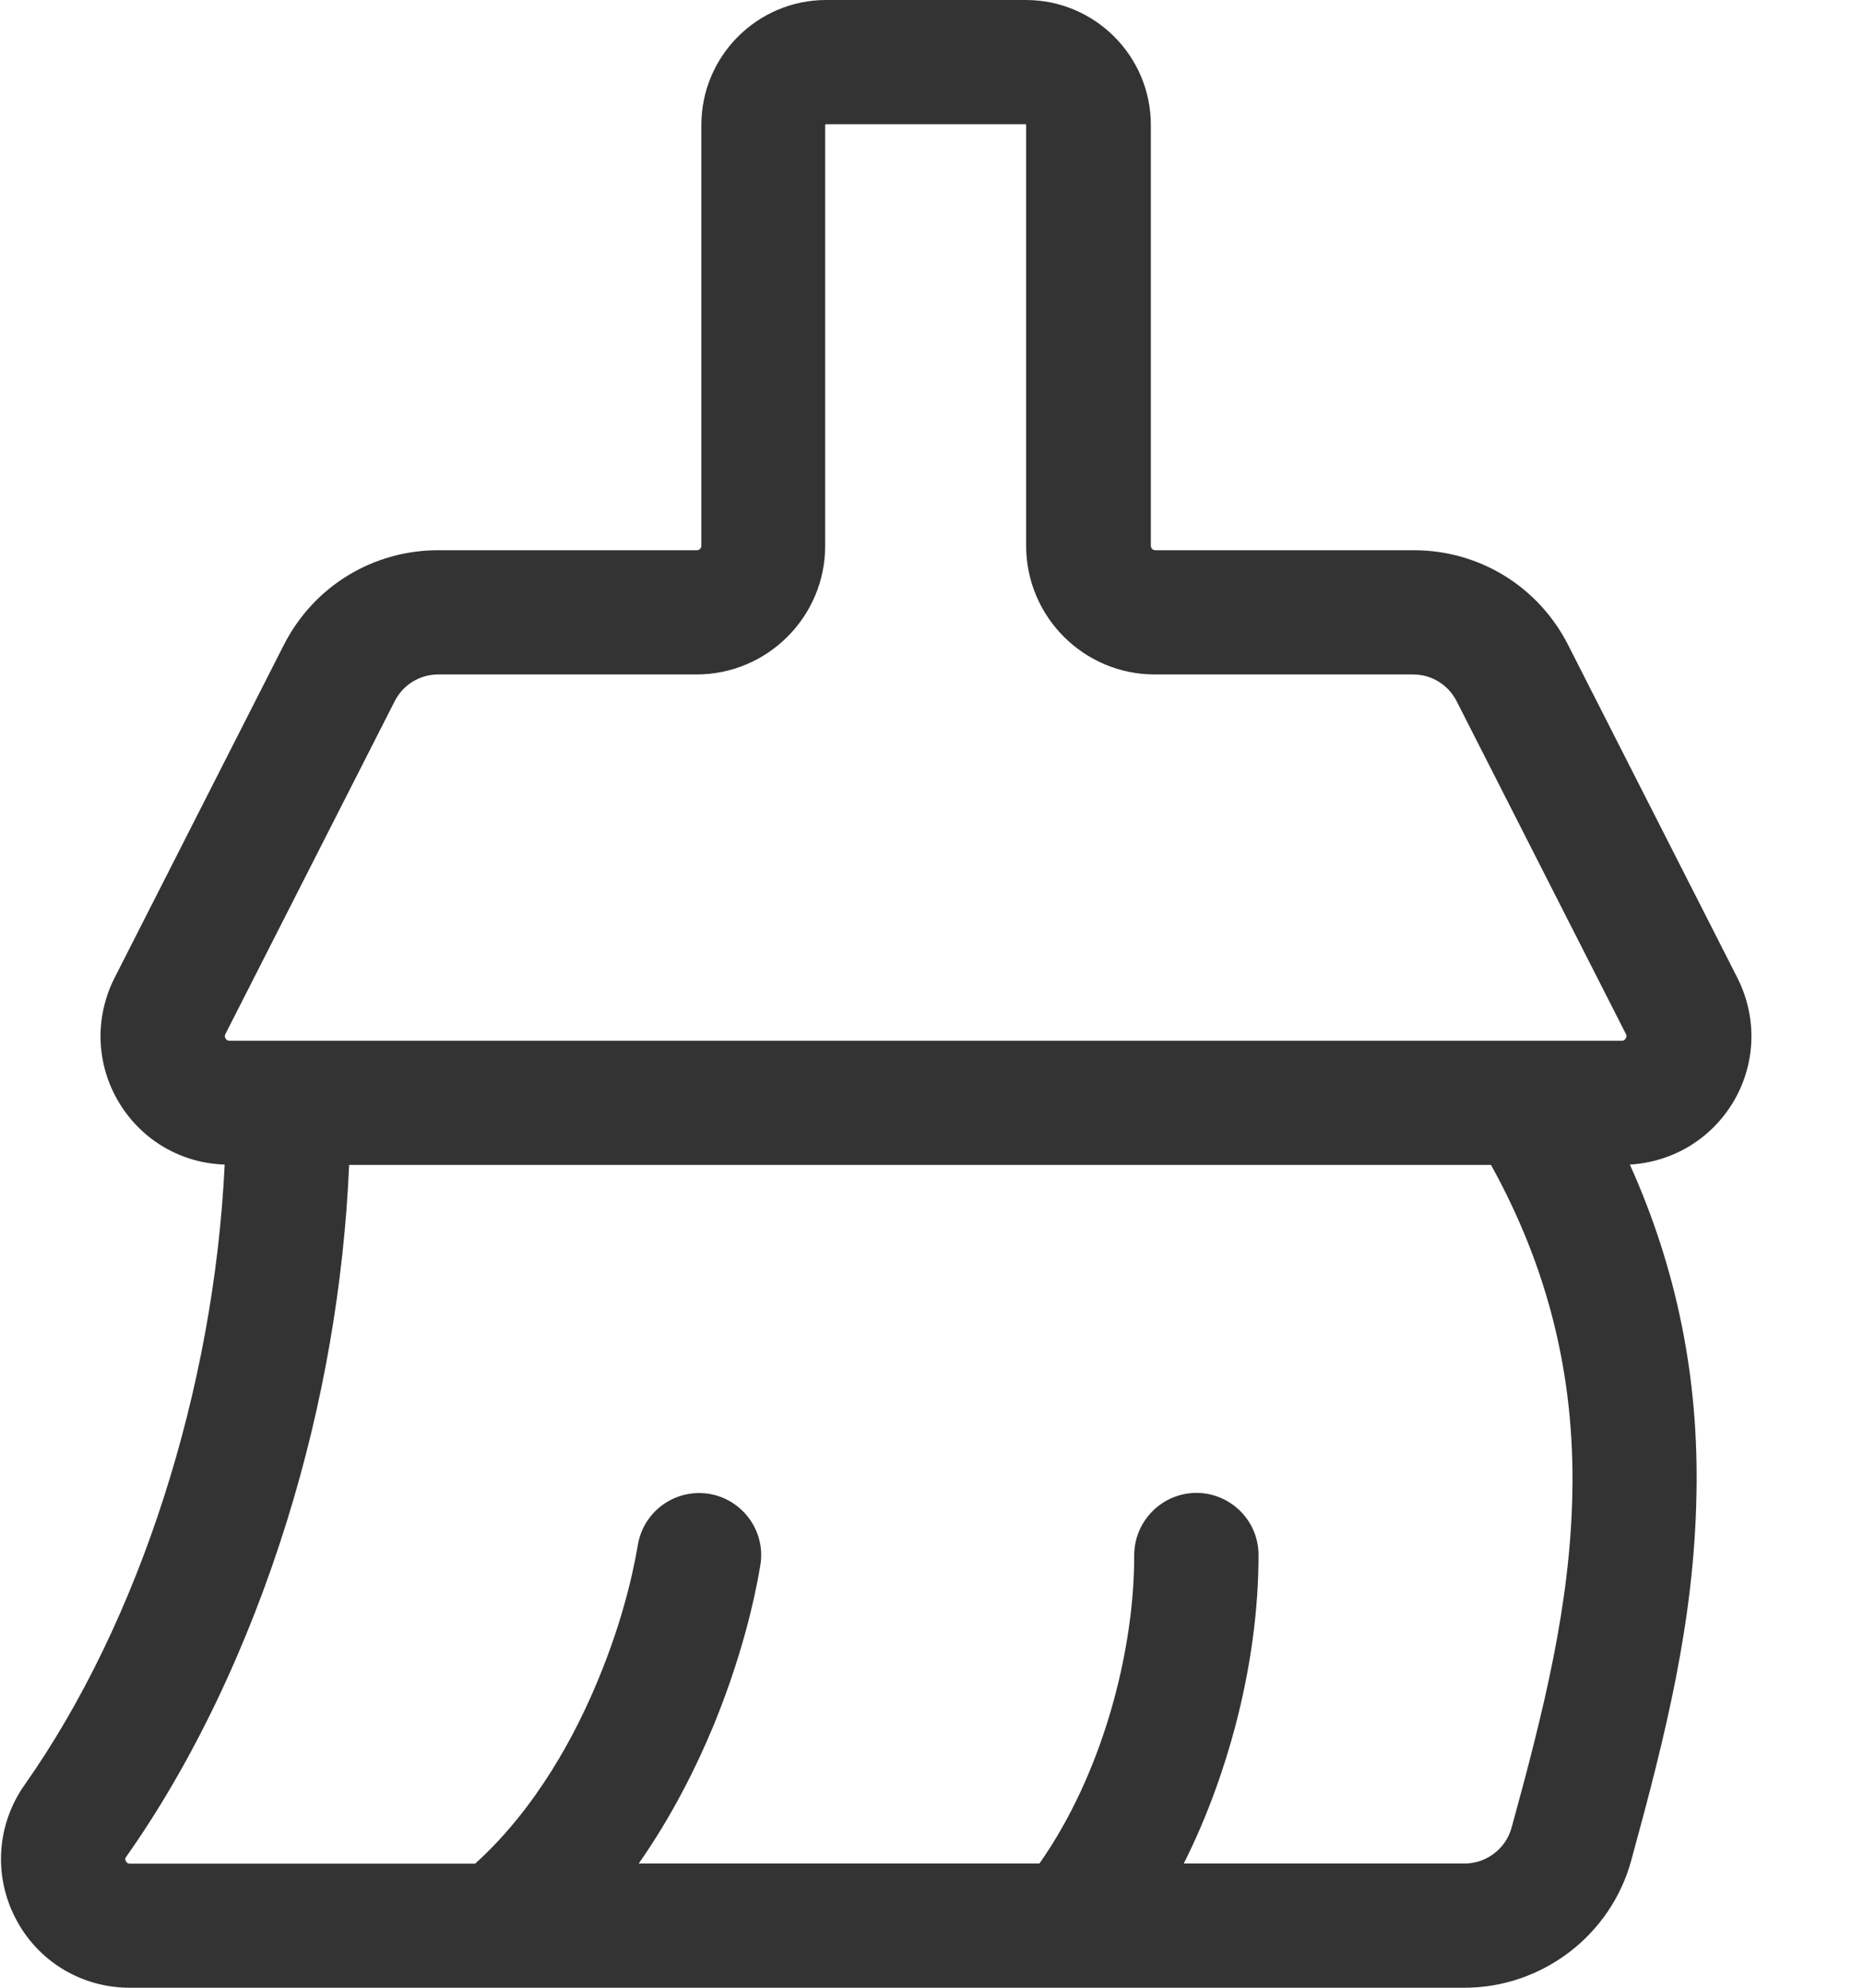 <?xml version="1.0" encoding="UTF-8"?>
<svg width="15px" height="16px" viewBox="0 0 15 16" version="1.1" xmlns="http://www.w3.org/2000/svg" xmlns:xlink="http://www.w3.org/1999/xlink">
    <title>Clear-1</title>
    <g id="页面-1" stroke="none" stroke-width="1" fill="none" fill-rule="evenodd">
        <g id="icon" transform="translate(-218, -18)" fill="#333333" fill-rule="nonzero">
            <g id="Clear-1" transform="translate(218.008, 18)">
                <path d="M13.98,7.87 L12.617,5.19 C12.377,4.72 11.902,4.429 11.375,4.429 L9.294,4.429 C9.274,4.429 9.258,4.413 9.258,4.393 L9.258,1.006 C9.258,0.45 8.806,0 8.252,0 L6.644,0 C6.089,0 5.639,0.452 5.639,1.006 L5.639,4.393 C5.639,4.413 5.623,4.429 5.603,4.429 L3.52,4.429 C2.993,4.429 2.518,4.72 2.278,5.19 L0.915,7.87 C0.751,8.193 0.765,8.572 0.954,8.881 C1.138,9.181 1.453,9.363 1.801,9.374 C1.715,11.178 1.117,13.052 0.19,14.367 C-0.034,14.685 -0.062,15.096 0.117,15.441 C0.295,15.786 0.647,16 1.037,16 L11.782,16 C12.408,16 12.962,15.578 13.126,14.975 C13.403,13.965 13.633,13.047 13.651,12.029 C13.671,11.089 13.492,10.213 13.115,9.374 C13.455,9.354 13.76,9.174 13.941,8.881 C14.13,8.572 14.144,8.193 13.98,7.87 L13.98,7.87 Z M1.807,8.323 L3.17,5.644 C3.238,5.511 3.372,5.429 3.52,5.429 L5.599,5.429 C6.171,5.429 6.636,4.965 6.636,4.393 L6.636,1.006 C6.636,1.004 6.639,1 6.641,1 L8.249,1 C8.251,1 8.254,1.004 8.254,1.006 L8.254,4.393 C8.254,4.965 8.719,5.429 9.29,5.429 L11.37,5.429 C11.518,5.429 11.652,5.511 11.72,5.644 L13.083,8.323 C13.087,8.329 13.092,8.341 13.081,8.359 C13.071,8.377 13.058,8.377 13.051,8.377 L1.839,8.377 C1.832,8.377 1.819,8.377 1.808,8.359 C1.798,8.341 1.803,8.329 1.807,8.323 Z M12.652,12.011 C12.636,12.913 12.422,13.767 12.163,14.71 C12.117,14.88 11.961,15 11.784,15 L9.523,15 C9.724,14.601 9.853,14.213 9.935,13.906 C10.062,13.429 10.126,12.95 10.125,12.513 C10.123,12.207 9.848,11.975 9.546,12.023 C9.303,12.063 9.124,12.273 9.124,12.52 C9.126,13.283 8.872,14.274 8.361,15 L5.135,15 C5.406,14.612 5.601,14.217 5.735,13.894 C5.914,13.46 6.046,13.006 6.114,12.598 C6.164,12.295 5.928,12.018 5.621,12.018 C5.378,12.018 5.169,12.193 5.128,12.434 C5.078,12.731 4.979,13.108 4.811,13.513 C4.631,13.953 4.315,14.551 3.818,15.001 L1.038,15.001 C1.029,15.001 1.017,15.001 1.006,14.982 C0.995,14.962 1.003,14.953 1.008,14.946 C1.539,14.194 1.987,13.258 2.303,12.241 C2.593,11.31 2.762,10.331 2.803,9.377 L11.997,9.377 C12.456,10.206 12.67,11.071 12.652,12.011 Z" id="形状"></path>
            </g>
        </g>
    </g>
</svg>